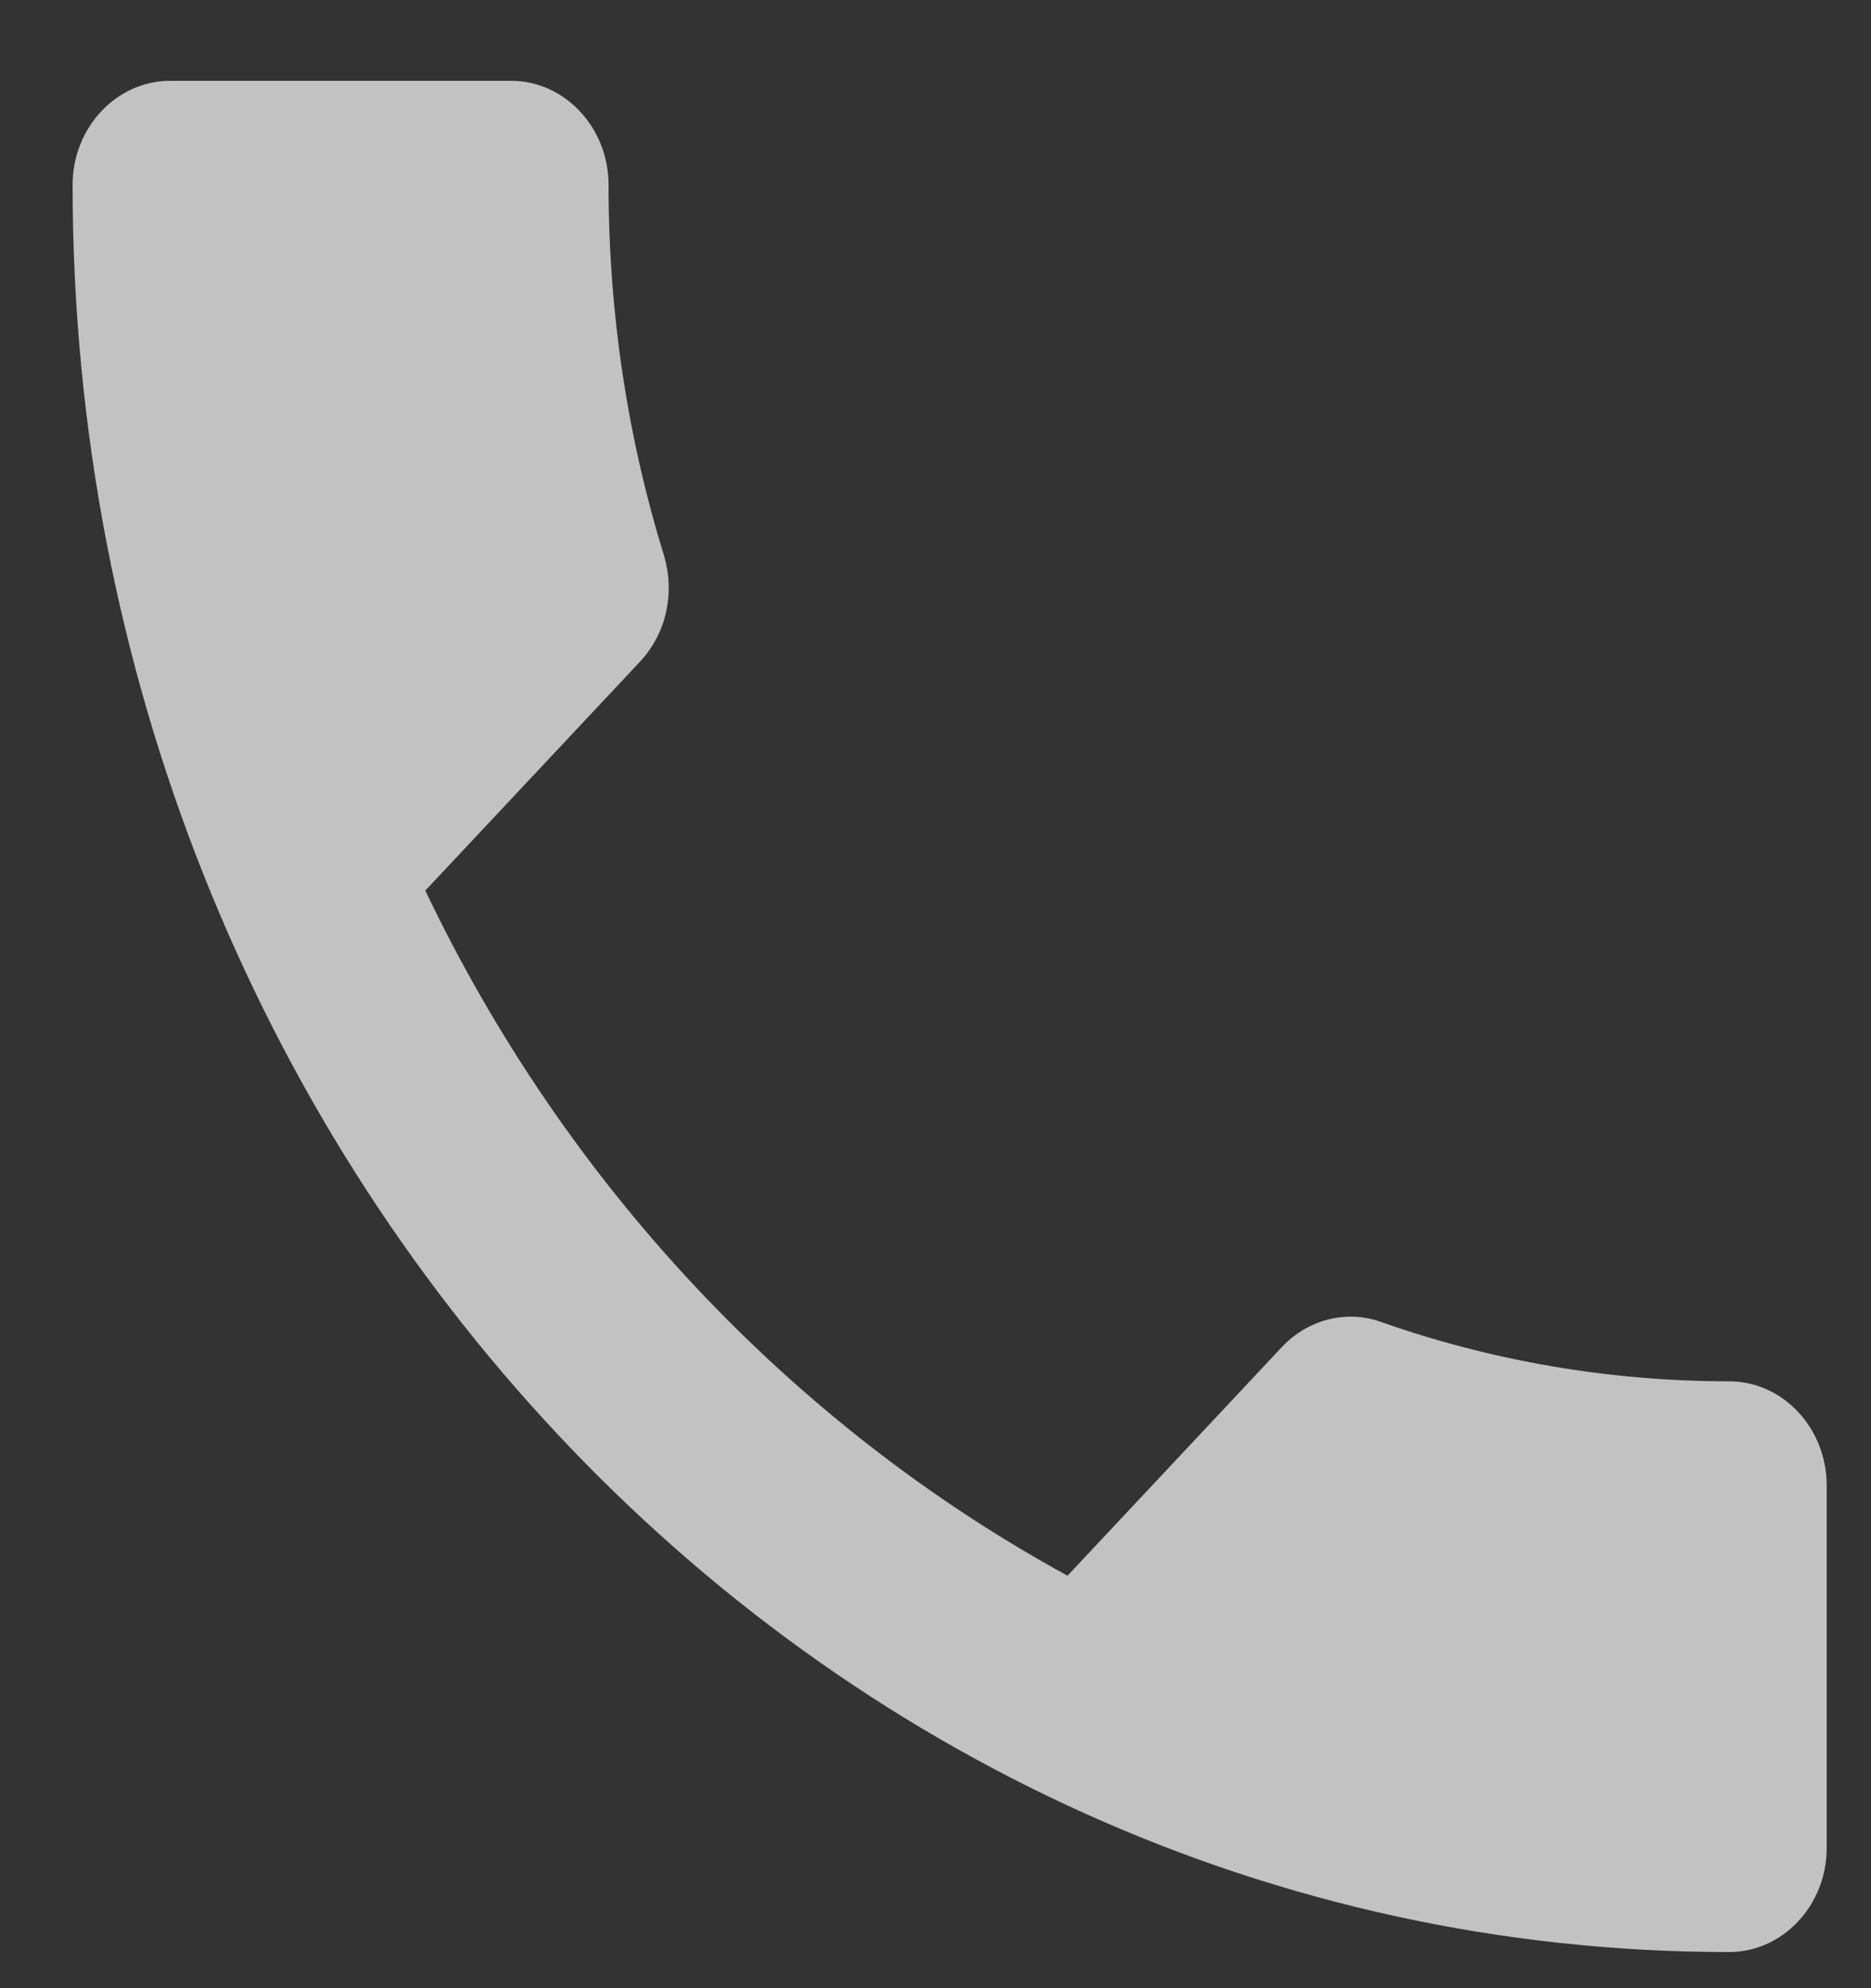 <svg width="16" height="17" viewBox="0 0 16 17" fill="none" xmlns="http://www.w3.org/2000/svg">
<rect x="0" y="0" width="16" height="17" fill="#333333" stroke="none"/>
<path d="M3.637 7.615C4.837 10.131 6.771 12.184 9.129 13.473L10.962 11.518C11.187 11.278 11.521 11.198 11.812 11.304C12.746 11.633 13.754 11.811 14.787 11.811C15.246 11.811 15.621 12.211 15.621 12.7V15.802C15.621 16.291 15.246 16.691 14.787 16.691C6.962 16.691 0.621 9.926 0.621 1.58C0.621 1.091 0.996 0.691 1.454 0.691H4.371C4.829 0.691 5.204 1.091 5.204 1.58C5.204 2.691 5.371 3.758 5.679 4.753C5.771 5.064 5.704 5.411 5.471 5.66L3.637 7.615Z" fill="white" fill-opacity="0.7"/>
</svg>
